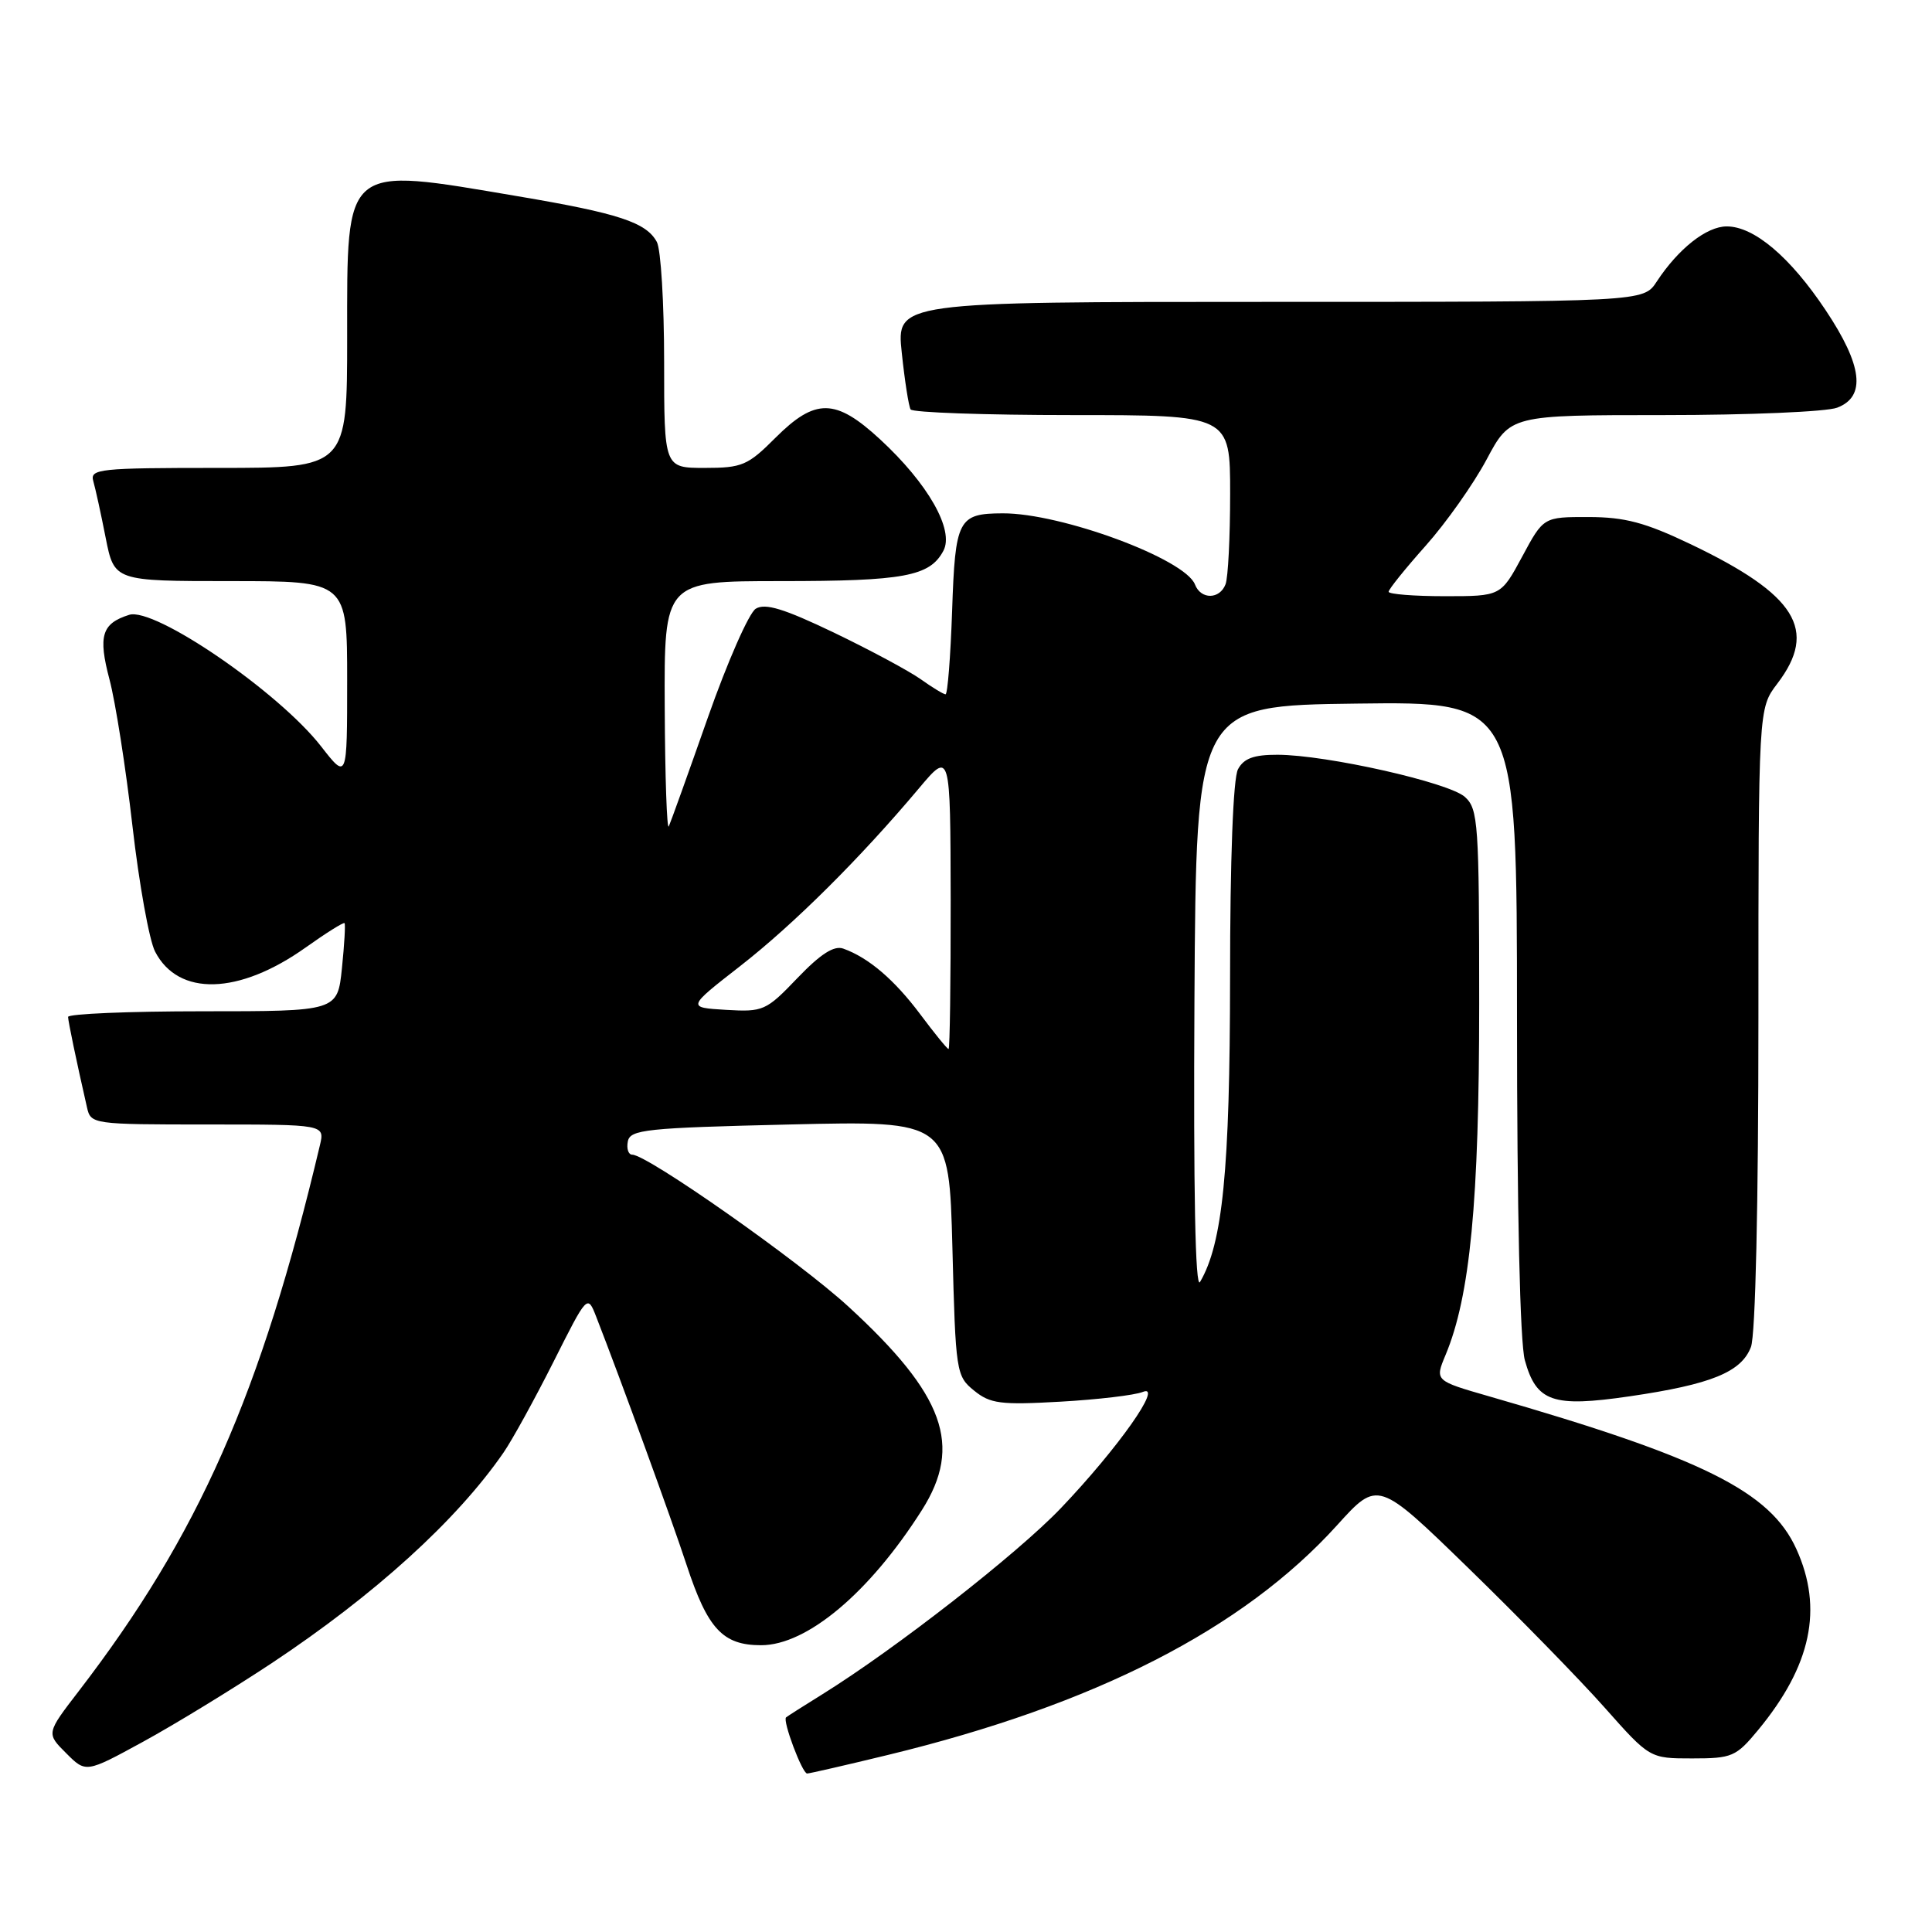 <?xml version="1.0" encoding="UTF-8" standalone="no"?>
<!DOCTYPE svg PUBLIC "-//W3C//DTD SVG 1.1//EN" "http://www.w3.org/Graphics/SVG/1.1/DTD/svg11.dtd" >
<svg xmlns="http://www.w3.org/2000/svg" xmlns:xlink="http://www.w3.org/1999/xlink" version="1.1" viewBox="0 0 256 256">
 <g >
 <path fill="currentColor"
d=" M 36.00 220.38 C 49.66 211.31 60.50 201.48 66.71 192.49 C 67.86 190.83 70.83 185.43 73.32 180.49 C 77.84 171.50 77.84 171.50 79.01 174.50 C 82.29 182.92 88.99 201.31 90.98 207.37 C 93.77 215.85 95.77 218.00 100.85 218.00 C 106.93 218.00 115.22 211.03 122.16 200.09 C 127.58 191.54 125.16 184.83 112.43 173.14 C 105.91 167.14 85.78 153.00 83.77 153.00 C 83.27 153.00 83.00 152.21 83.19 151.25 C 83.49 149.67 85.56 149.45 104.64 149.00 C 125.76 148.50 125.76 148.50 126.20 165.39 C 126.62 181.83 126.70 182.34 129.07 184.26 C 131.21 186.00 132.57 186.18 140.50 185.73 C 145.45 185.45 150.36 184.87 151.42 184.44 C 154.21 183.30 148.17 191.87 140.56 199.85 C 134.79 205.89 118.67 218.47 109.00 224.48 C 106.53 226.01 104.35 227.40 104.16 227.56 C 103.66 227.98 106.30 235.00 106.95 235.00 C 107.25 235.00 112.05 233.90 117.61 232.55 C 145.10 225.89 164.73 215.85 177.18 202.09 C 182.58 196.12 182.58 196.12 194.60 207.81 C 201.21 214.24 209.32 222.54 212.61 226.25 C 218.60 233.00 218.60 233.00 224.23 233.00 C 229.51 233.00 230.04 232.77 232.95 229.25 C 240.01 220.71 241.61 213.14 238.03 205.26 C 234.57 197.62 225.61 193.17 197.31 185.02 C 190.12 182.95 190.12 182.95 191.54 179.55 C 194.80 171.76 196.00 159.22 196.00 133.02 C 196.00 109.08 195.87 107.19 194.11 105.60 C 191.99 103.68 175.77 100.03 169.29 100.01 C 166.13 100.00 164.81 100.49 164.04 101.93 C 163.40 103.12 162.99 113.83 162.99 129.68 C 162.97 155.04 162.01 164.77 159.01 169.87 C 158.38 170.93 158.13 157.80 158.27 132.50 C 158.50 93.50 158.50 93.50 179.75 93.23 C 201.00 92.96 201.00 92.96 201.01 134.73 C 201.01 160.52 201.41 177.93 202.05 180.24 C 203.58 185.76 205.74 186.51 215.93 185.02 C 226.75 183.44 230.74 181.81 232.01 178.48 C 232.61 176.91 233.00 159.61 233.00 134.87 C 233.00 93.87 233.00 93.87 235.50 90.59 C 240.93 83.47 238.02 78.80 224.00 72.10 C 217.99 69.23 215.31 68.52 210.51 68.51 C 204.52 68.50 204.52 68.50 201.70 73.75 C 198.87 79.00 198.87 79.00 191.44 79.00 C 187.35 79.00 184.00 78.73 184.00 78.41 C 184.00 78.09 186.21 75.34 188.92 72.30 C 191.62 69.27 195.25 64.13 196.98 60.89 C 200.12 55.00 200.12 55.00 220.49 55.00 C 231.70 55.00 242.02 54.56 243.43 54.02 C 247.29 52.56 246.80 48.43 241.90 41.09 C 237.20 34.04 232.42 30.00 228.80 30.00 C 226.13 30.00 222.39 32.95 219.52 37.32 C 217.77 40.00 217.77 40.00 168.27 40.00 C 118.77 40.00 118.77 40.00 119.49 46.75 C 119.88 50.46 120.41 53.84 120.66 54.25 C 120.91 54.66 130.54 55.00 142.06 55.00 C 163.00 55.00 163.00 55.00 163.00 65.42 C 163.00 71.15 162.73 76.55 162.39 77.42 C 161.62 79.44 159.12 79.47 158.34 77.45 C 157.04 74.06 140.61 67.98 132.86 68.02 C 126.96 68.04 126.57 68.79 126.16 80.95 C 125.95 87.03 125.56 92.00 125.29 92.00 C 125.03 92.00 123.54 91.10 122.00 90.00 C 120.45 88.90 115.27 86.12 110.49 83.82 C 103.87 80.65 101.39 79.89 100.14 80.66 C 99.24 81.22 96.38 87.72 93.79 95.09 C 91.20 102.47 88.87 108.95 88.62 109.50 C 88.37 110.05 88.12 102.96 88.08 93.75 C 88.00 77.00 88.00 77.00 103.43 77.00 C 119.79 77.00 123.20 76.37 125.00 72.99 C 126.48 70.24 122.97 64.07 116.59 58.19 C 110.71 52.77 108.04 52.73 102.76 58.00 C 99.09 61.68 98.33 62.00 93.38 62.00 C 88.00 62.00 88.00 62.00 88.00 47.93 C 88.00 40.20 87.57 33.06 87.04 32.07 C 85.65 29.47 81.98 28.26 68.65 26.01 C 45.39 22.07 46.00 21.56 46.00 44.65 C 46.00 62.00 46.00 62.00 28.93 62.00 C 13.15 62.00 11.90 62.13 12.36 63.75 C 12.64 64.71 13.38 68.09 14.00 71.25 C 15.14 77.00 15.14 77.00 30.57 77.00 C 46.00 77.00 46.00 77.00 46.00 90.16 C 46.00 103.33 46.00 103.33 42.54 98.89 C 36.93 91.68 20.46 80.40 17.11 81.47 C 13.48 82.62 12.98 84.25 14.51 90.04 C 15.30 93.02 16.67 101.75 17.55 109.44 C 18.43 117.12 19.78 124.62 20.55 126.09 C 23.63 132.06 31.65 131.84 40.50 125.55 C 43.20 123.63 45.51 122.18 45.65 122.32 C 45.79 122.45 45.63 125.14 45.31 128.28 C 44.72 134.00 44.72 134.00 26.86 134.00 C 17.04 134.00 9.01 134.34 9.02 134.75 C 9.05 135.42 10.08 140.39 11.53 146.75 C 12.03 148.96 12.28 149.00 27.54 149.00 C 43.04 149.00 43.04 149.00 42.39 151.75 C 34.57 184.76 26.33 203.40 10.43 224.09 C 6.13 229.68 6.13 229.68 8.76 232.30 C 11.38 234.93 11.38 234.93 18.94 230.80 C 23.10 228.53 30.77 223.84 36.00 220.38 Z  M 121.94 134.40 C 118.52 129.83 115.10 126.90 111.75 125.70 C 110.52 125.25 108.74 126.39 105.67 129.59 C 101.50 133.95 101.14 134.10 96.18 133.81 C 91.03 133.50 91.03 133.50 98.09 128.00 C 105.19 122.46 113.96 113.74 121.73 104.50 C 125.93 99.50 125.93 99.50 125.97 119.25 C 125.98 130.11 125.86 139.00 125.69 139.00 C 125.51 139.00 123.83 136.93 121.94 134.40 Z "/>
</g>
</svg>